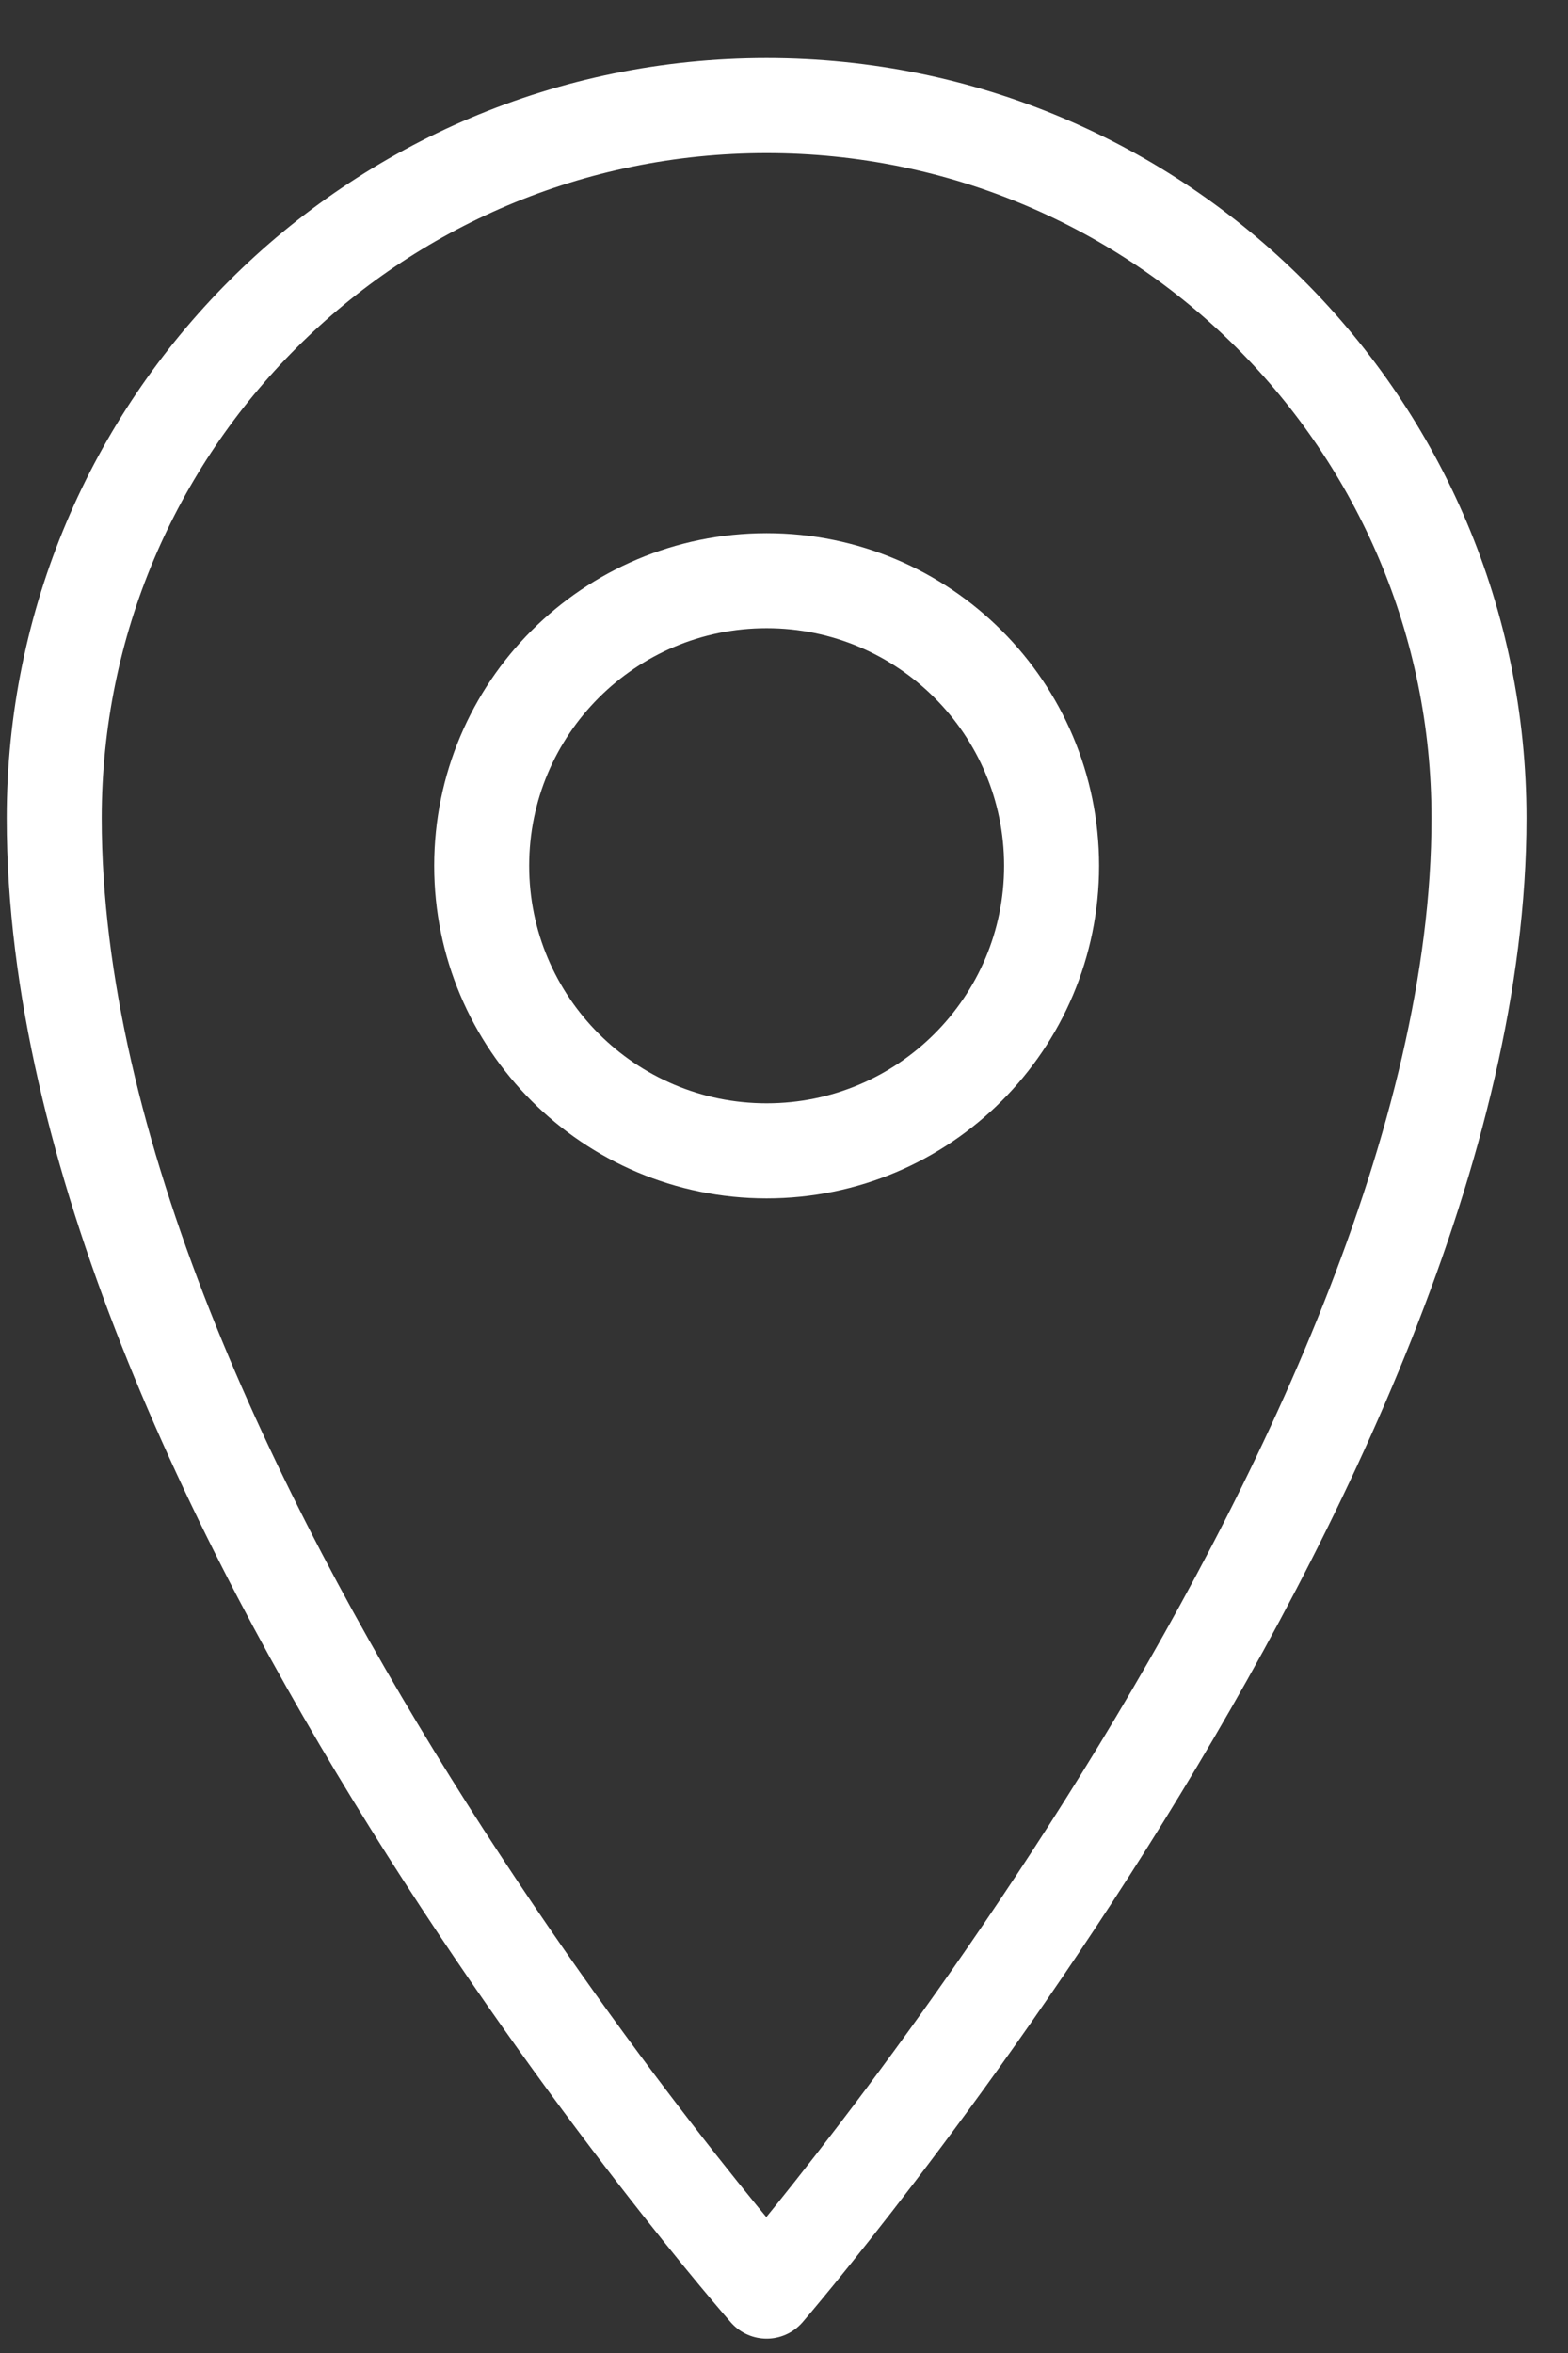 <svg width="26" height="39" viewBox="0 0 26 39" fill="none" xmlns="http://www.w3.org/2000/svg">
<rect x="0" y="0" width="26" height="39" fill="#333333" stroke="none"/>
<path d="M24.524 13.562C24.524 24.276 12.712 37.975 12.712 37.975C12.712 37.975 0.899 24.531 0.899 13.562C0.899 7.038 6.187 1.75 12.712 1.75C19.236 1.75 24.524 7.038 24.524 13.562Z" stroke="white" stroke-width="1.575" stroke-miterlimit="10" stroke-linejoin="round"/>
<path d="M12.712 19.075C15.322 19.075 17.437 16.959 17.437 14.35C17.437 11.741 15.322 9.625 12.712 9.625C10.103 9.625 7.987 11.741 7.987 14.35C7.987 16.959 10.103 19.075 12.712 19.075Z" stroke="white" stroke-width="1.575" stroke-miterlimit="10" stroke-linejoin="round"/>
</svg>

